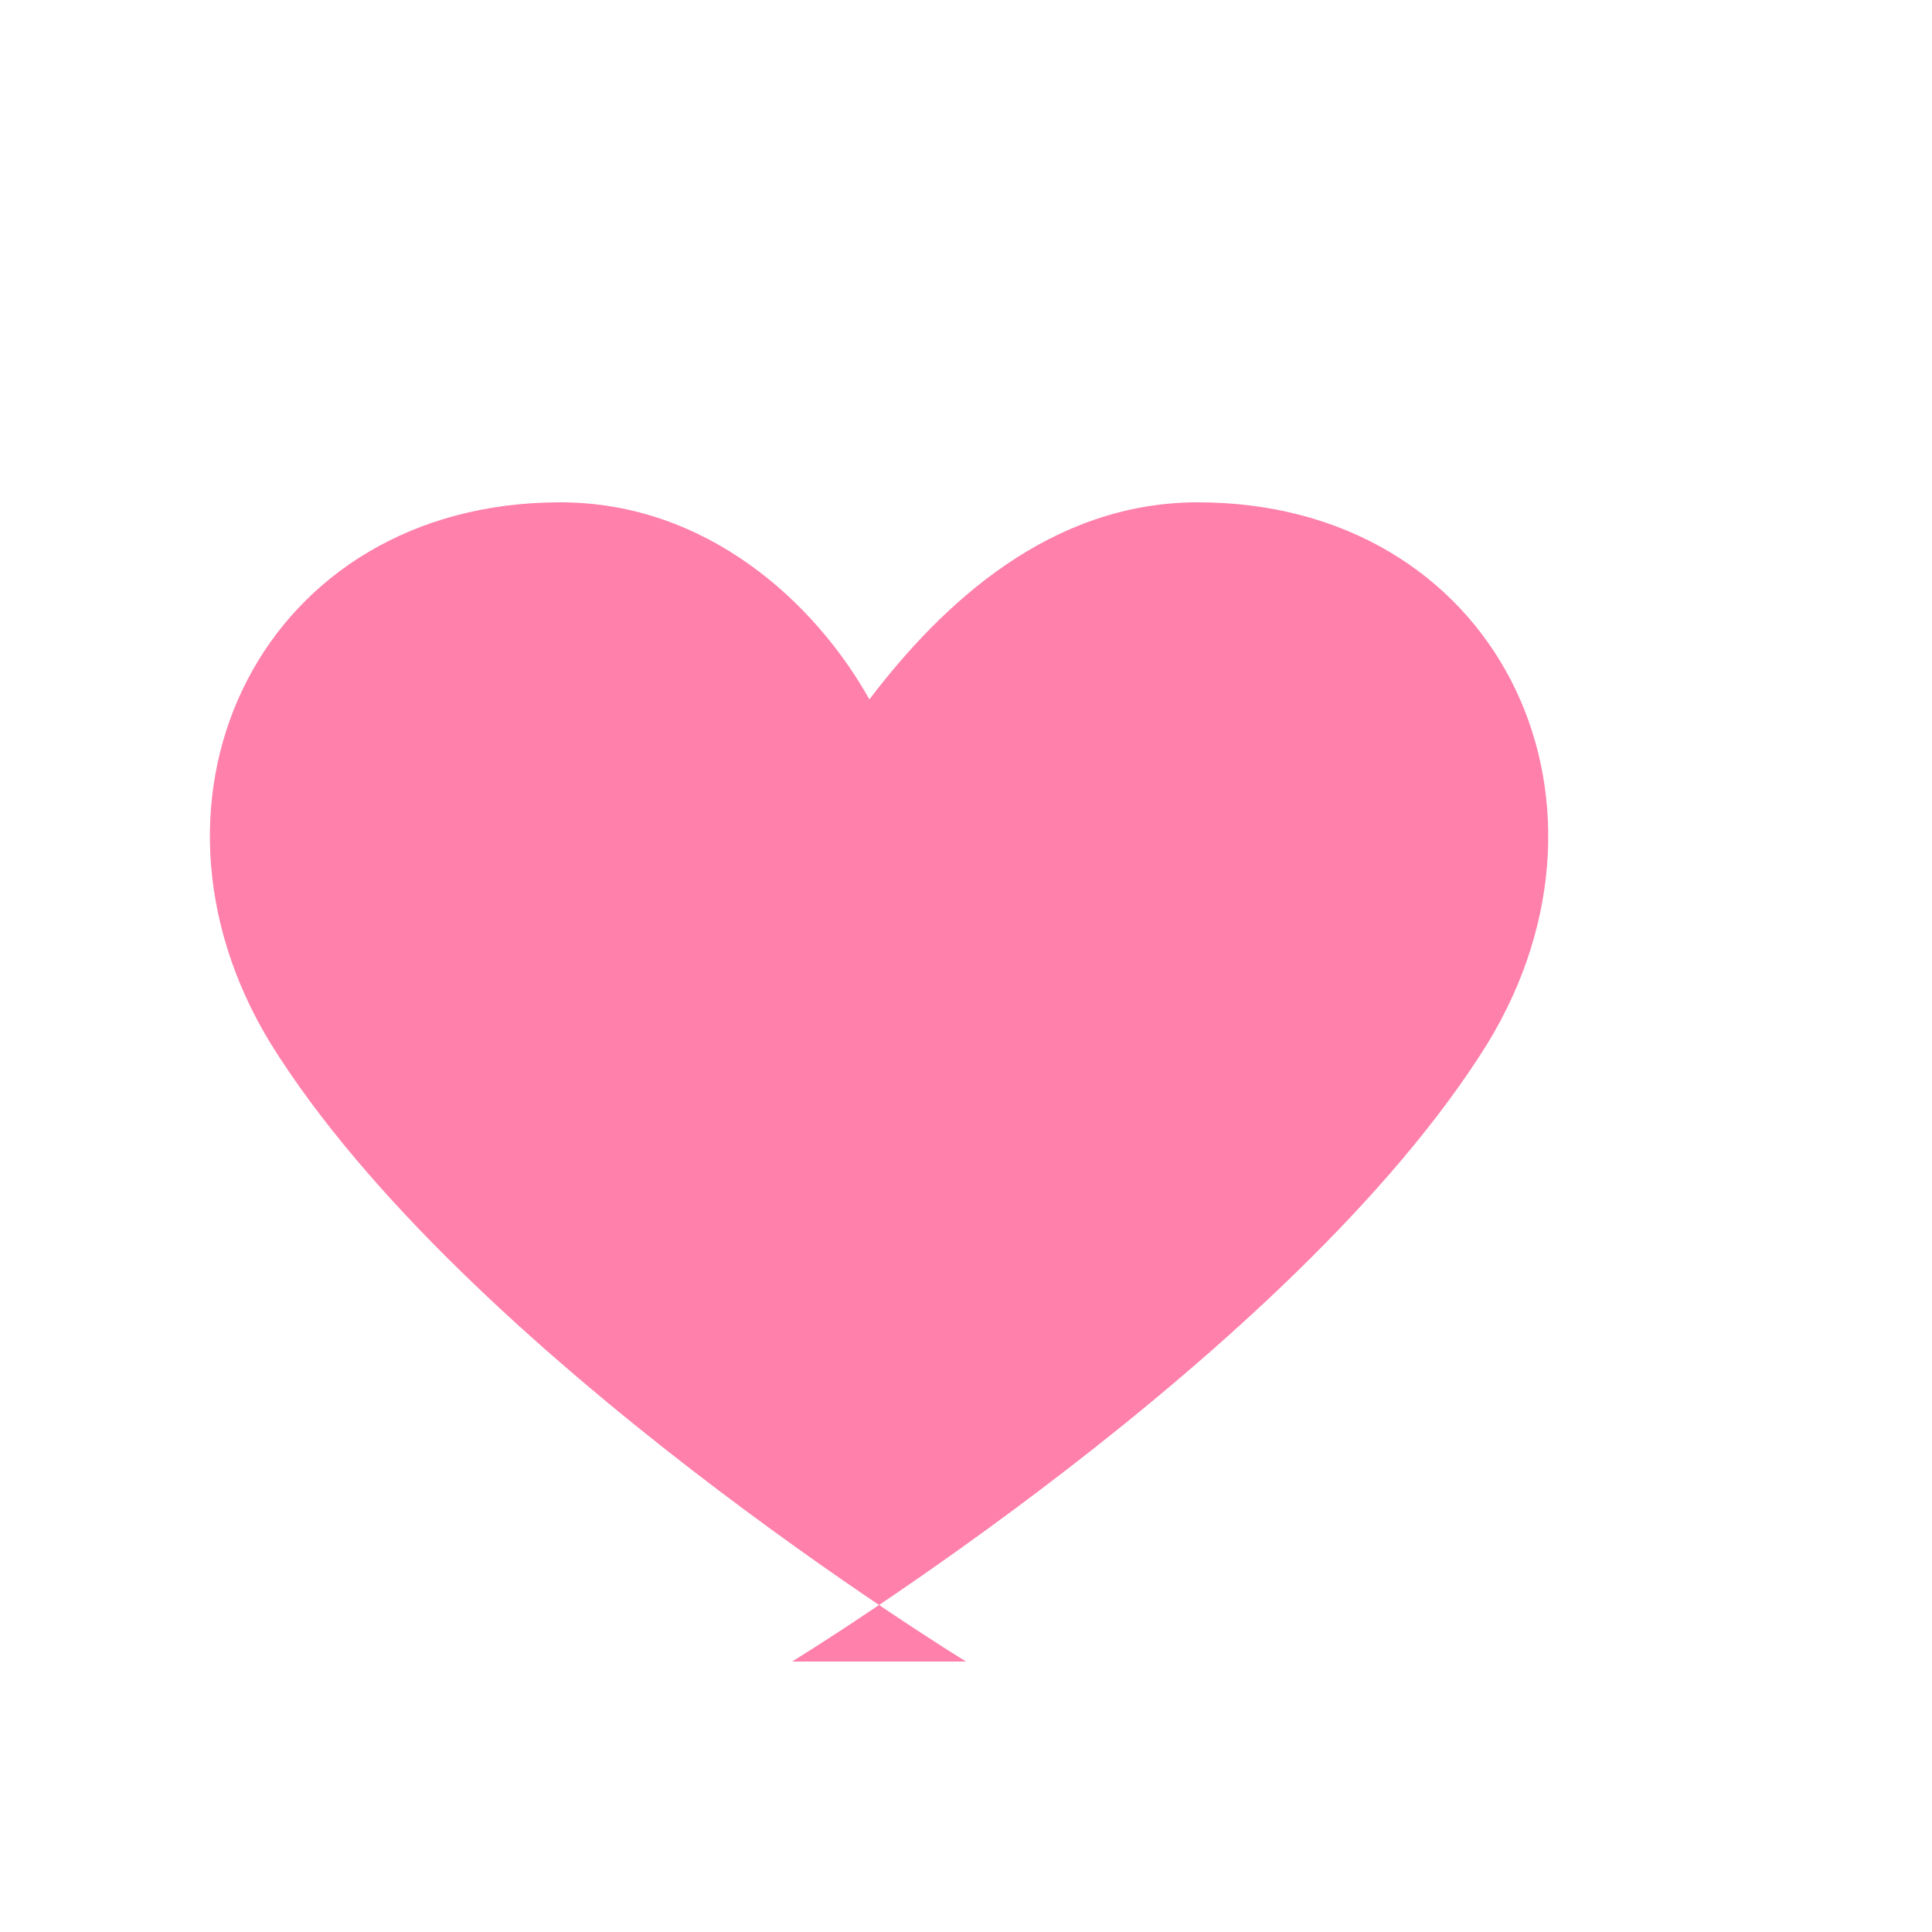 <svg width="100" height="100" viewBox="0 0 100 100" fill="none" xmlns="http://www.w3.org/2000/svg">
  <path d="M50 86s-26-15.9-36-32C6.2 41.2 13.6 26 29 26c7.6 0 13.2 5.2 16 10.2C48.8 31.2 54.4 26 62 26c15.4 0 22.8 15.2 15 28-10 16.1-36 32-36 32z" fill="#ff80ab"/>
</svg> 